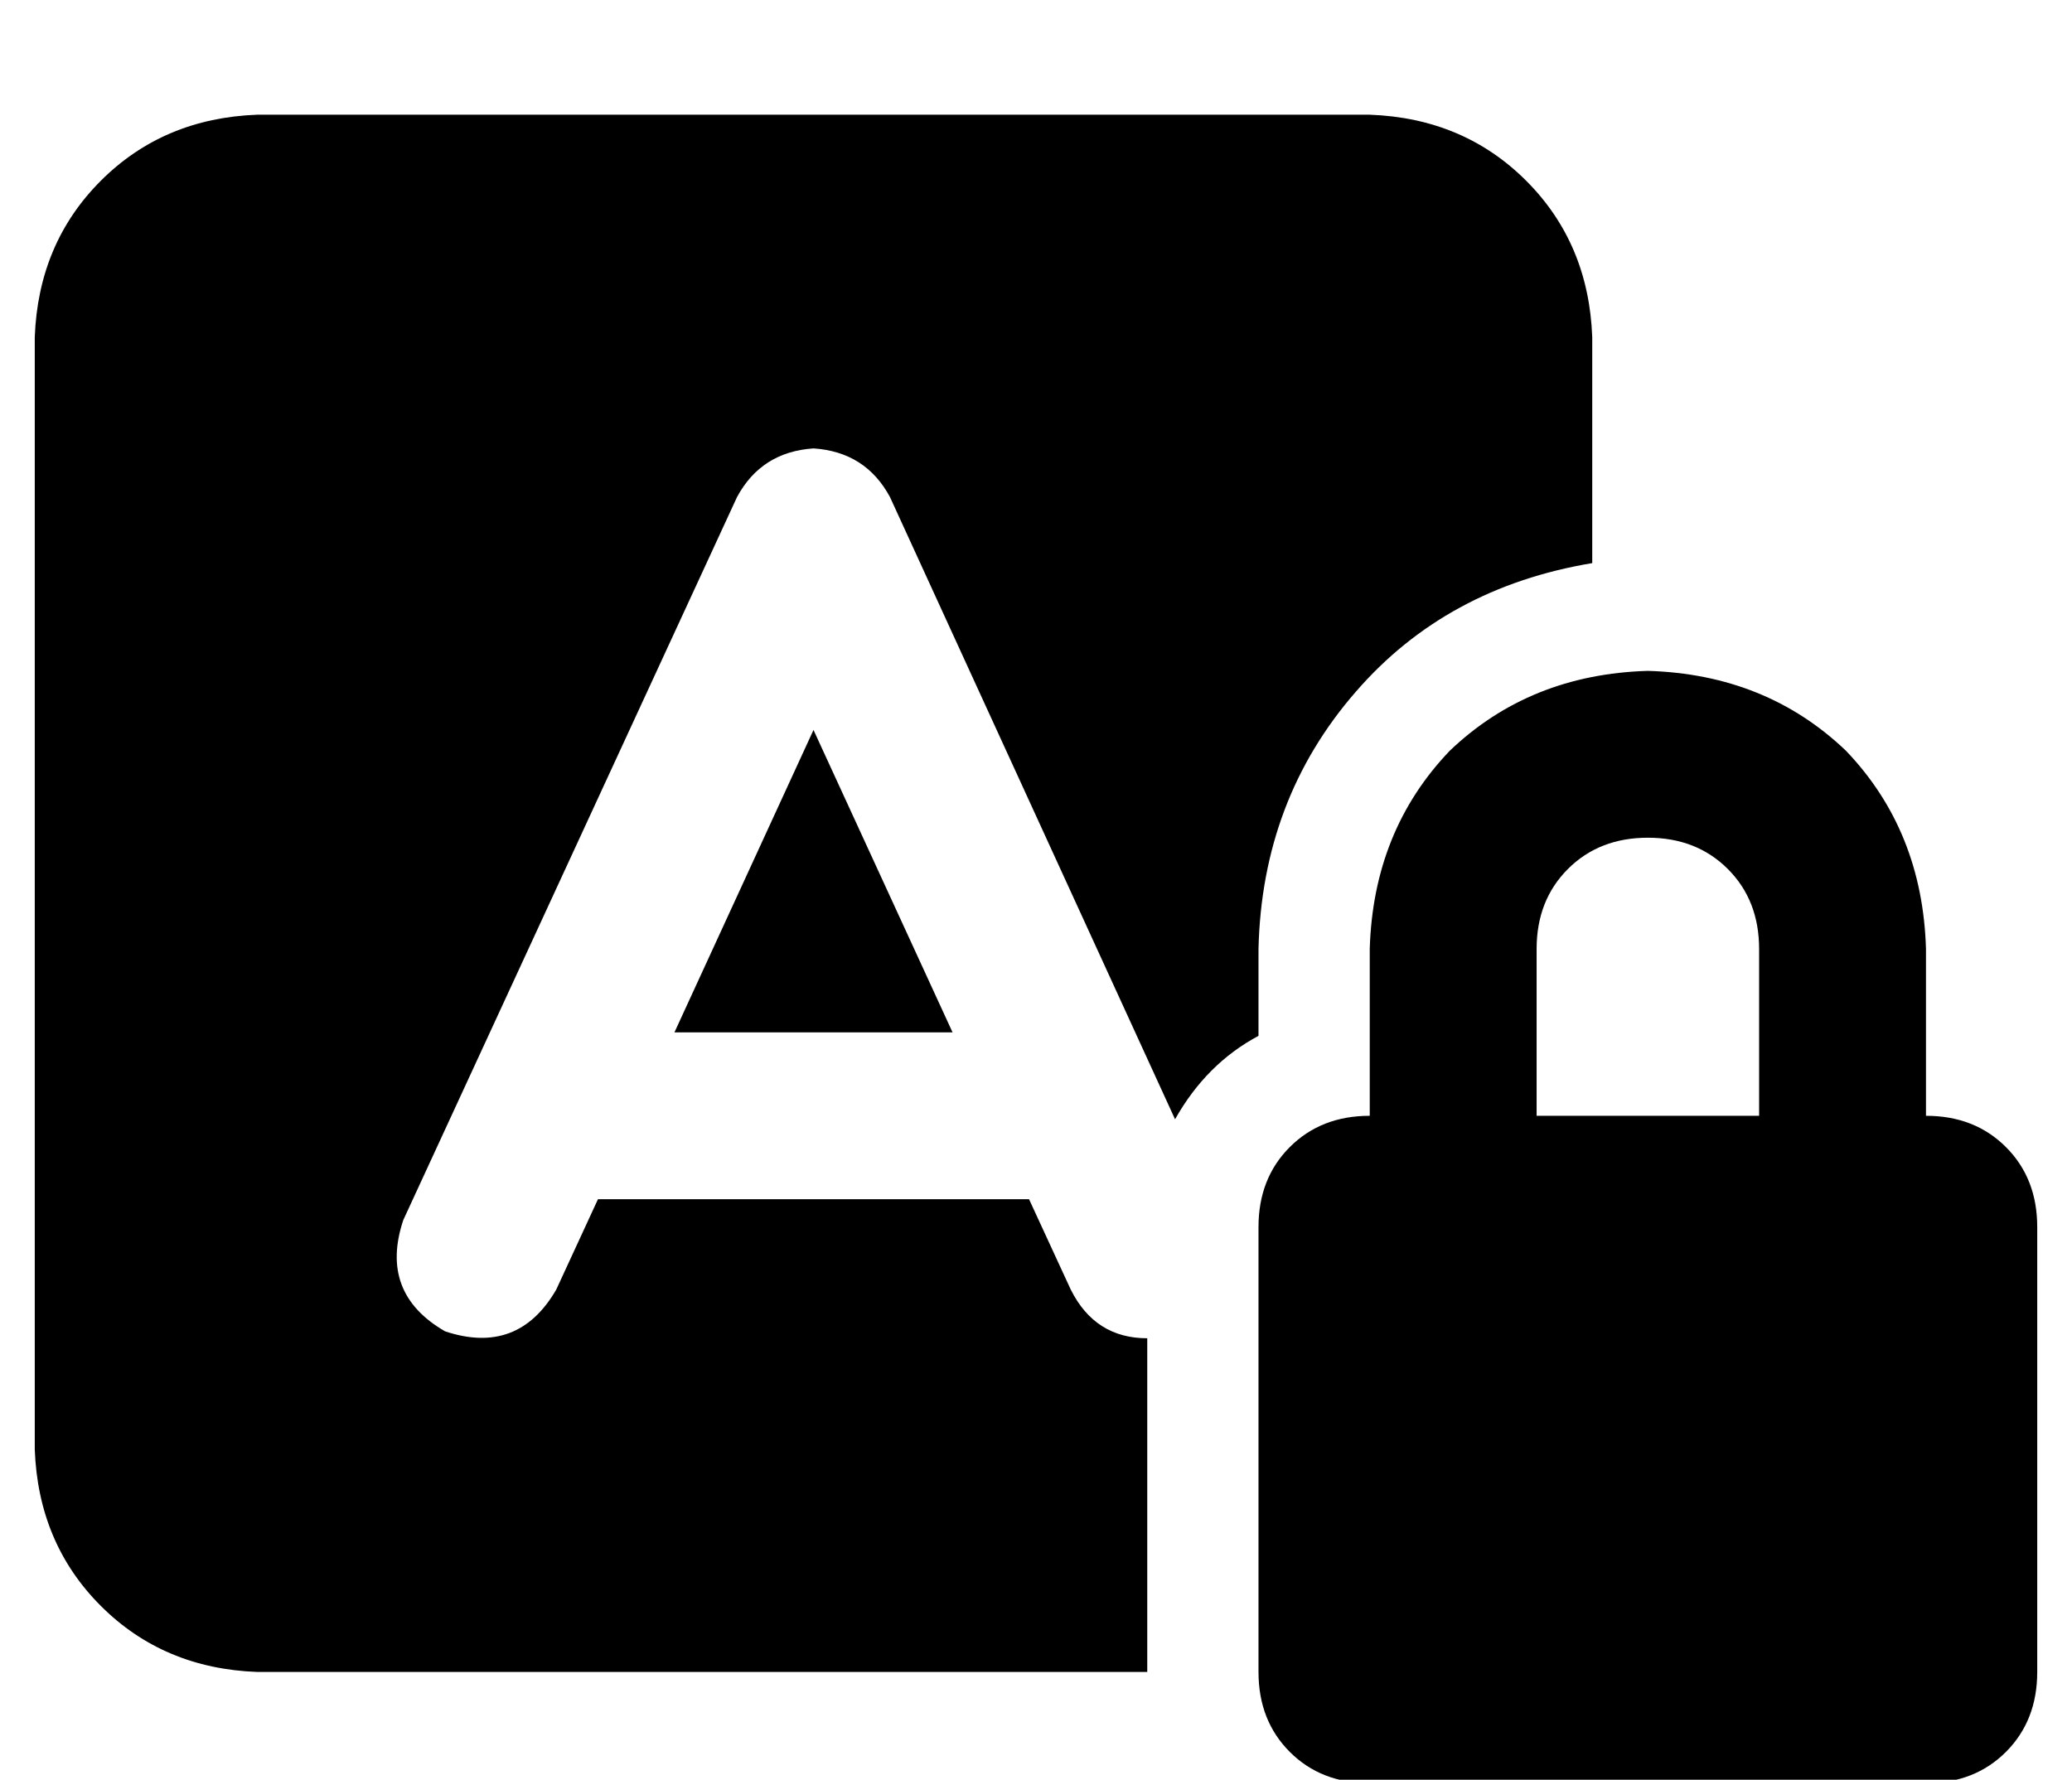 <?xml version="1.0" standalone="no"?>
<!DOCTYPE svg PUBLIC "-//W3C//DTD SVG 1.1//EN" "http://www.w3.org/Graphics/SVG/1.1/DTD/svg11.dtd" >
<svg xmlns="http://www.w3.org/2000/svg" xmlns:xlink="http://www.w3.org/1999/xlink" version="1.1" viewBox="-10 -40 596 512">
   <path fill="currentColor"
d="M64 -7q-27 1 -45 19v0v0q-18 18 -19 45v320v0q1 27 19 45t45 19h256v0v-96v0q-15 0 -22 -14l-12 -26v0h-124v0l-12 26v0q-11 19 -32 12q-19 -11 -12 -32l96 -208v0q7 -13 22 -14q15 1 22 14l82 179v0q9 -16 24 -24v-25v0q1 -43 28 -74q26 -30 68 -37v-65v0
q-1 -27 -19 -45t-45 -19h-320v0zM224 170l-40 87l40 -87l-40 87h80v0l-40 -87v0zM464 201q14 0 23 9v0v0q9 9 9 23v48v0h-64v0v-48v0q0 -14 9 -23t23 -9v0zM384 233v48v-48v48q-14 0 -23 9t-9 23v128v0q0 14 9 23t23 9h160v0q14 0 23 -9t9 -23v-128v0q0 -14 -9 -23t-23 -9
v-48v0q-1 -34 -23 -57q-23 -22 -57 -23q-34 1 -57 23q-22 23 -23 57v0z" />
</svg>

